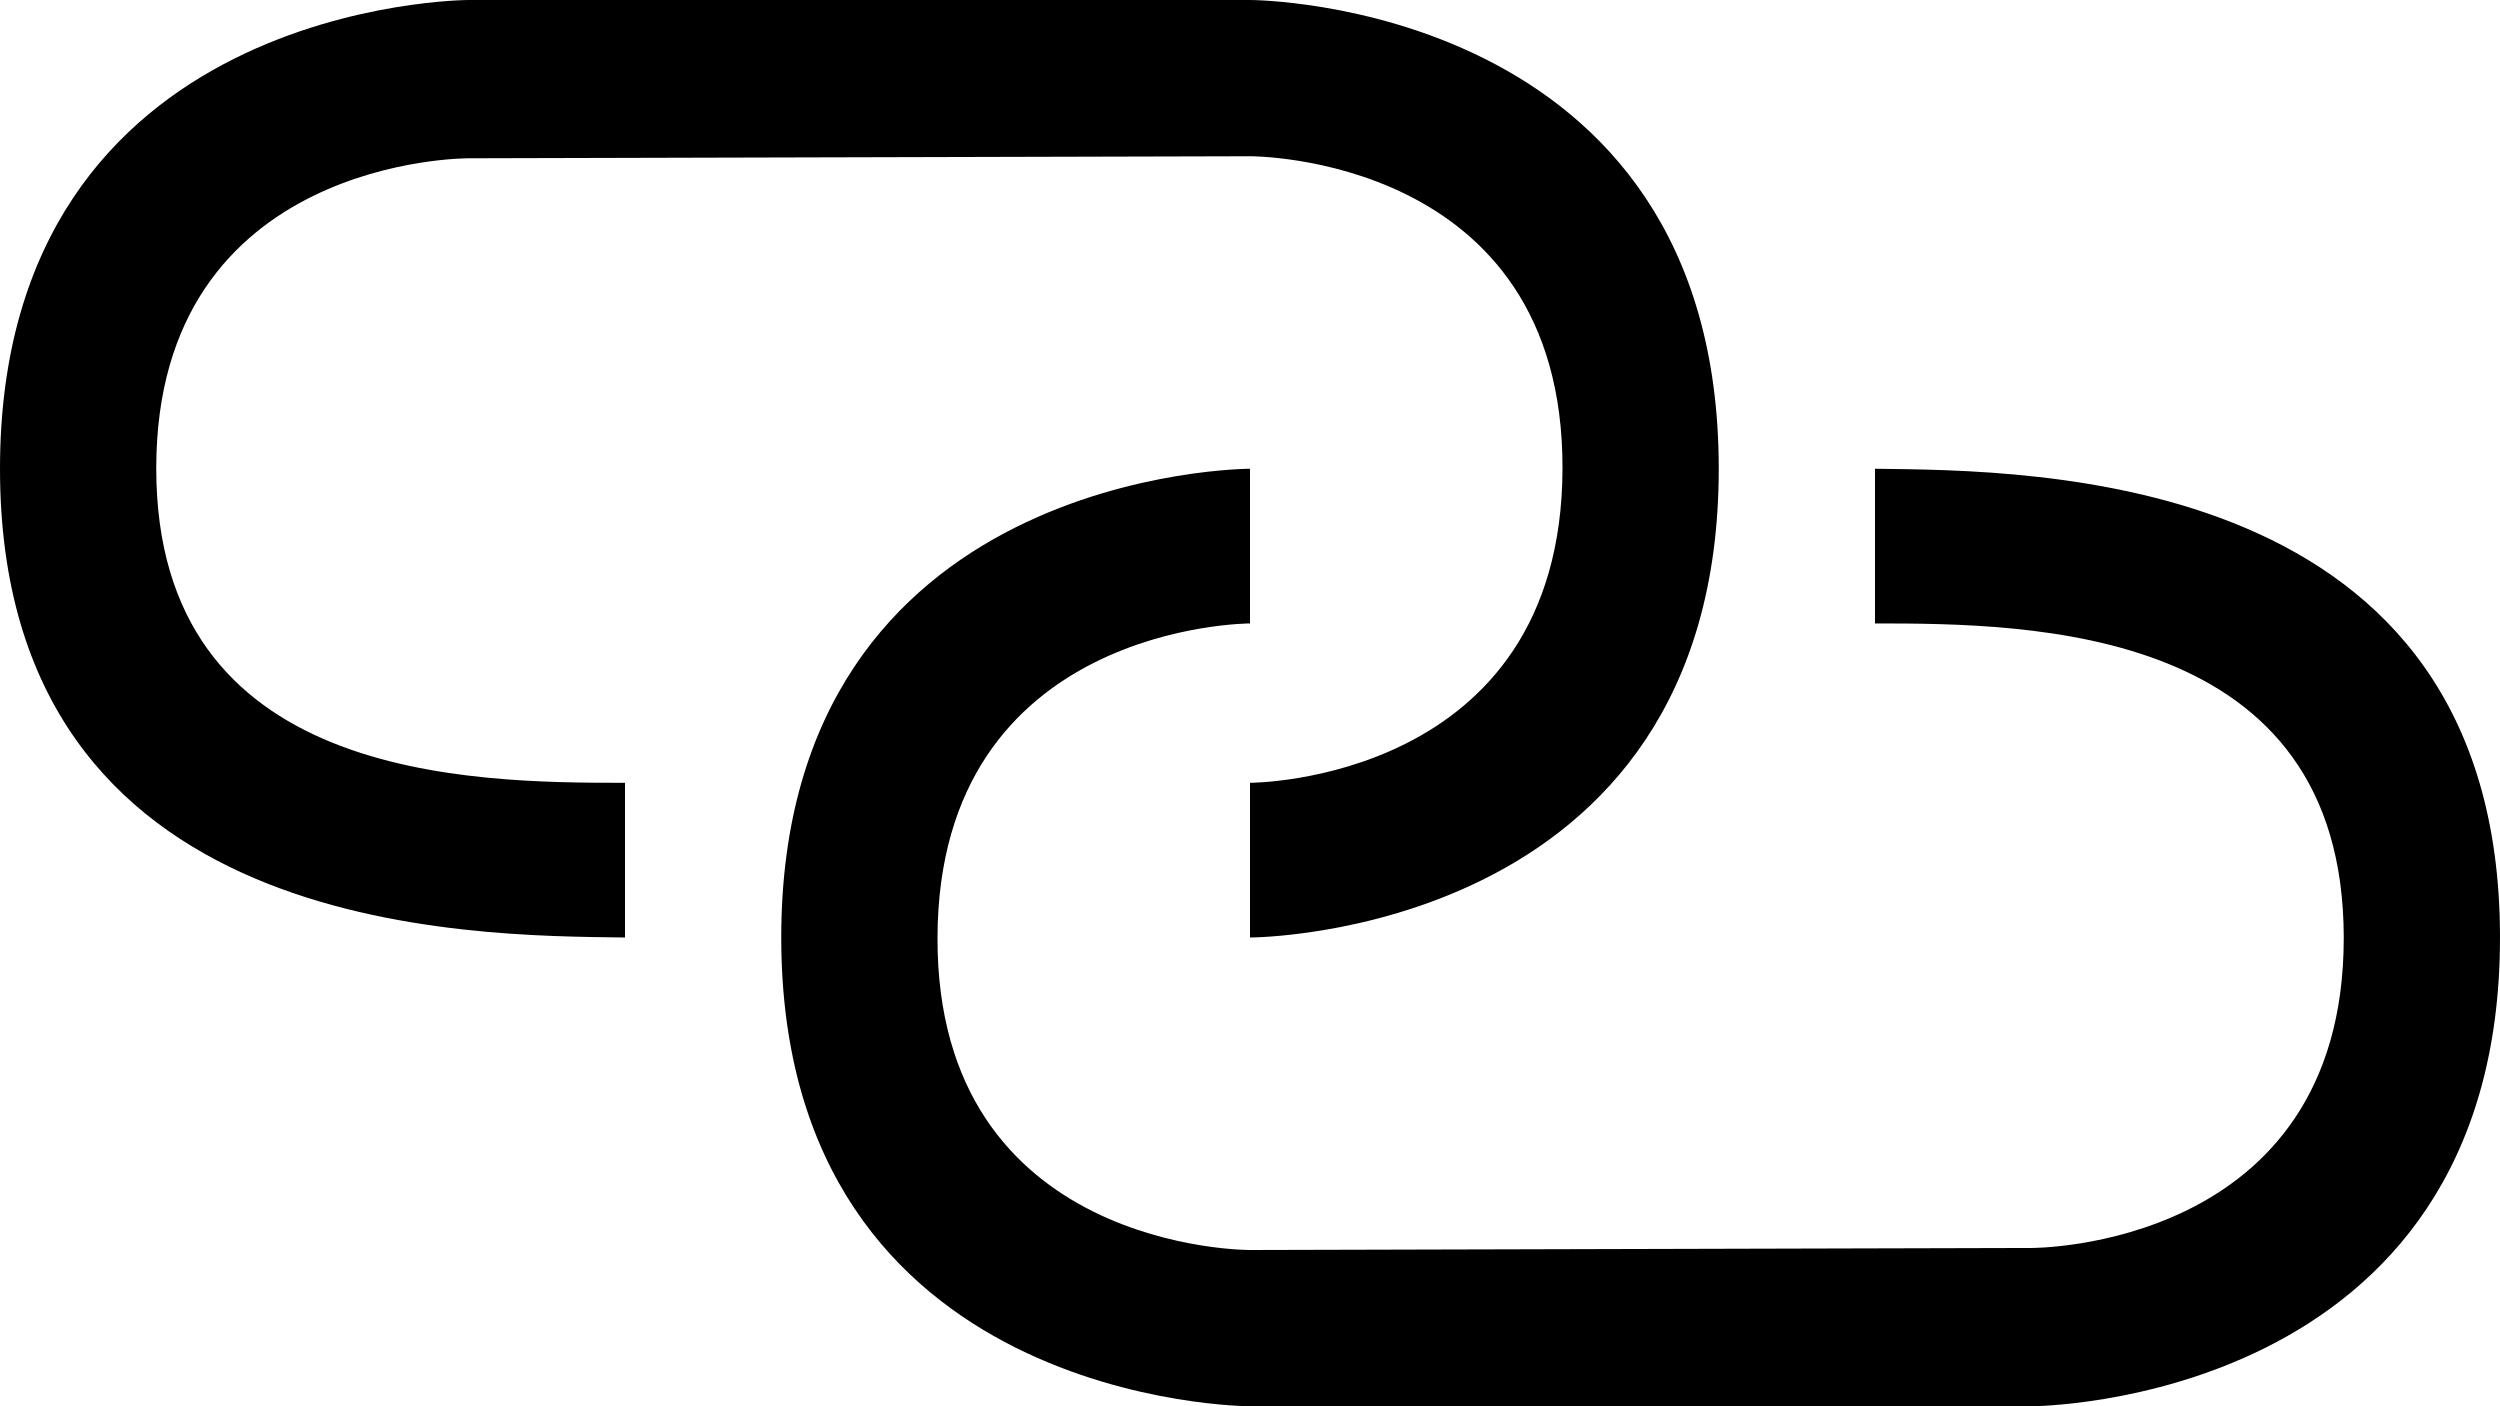 <svg width="16" height="9" xmlns="http://www.w3.org/2000/svg"><path d="M4 5.01V6c-1-.013-4-.002-4-3 0-3 3-3 3-3h5s3 0 3 3-3 3-3 3v-.99s1.994 0 2-2.01c.006-2.012-2-2-2-2l-5 .013S1 1 1 2.997C1 4.994 3 5.01 4 5.01zm8-1.02V3c1 .013 4 .002 4 3 0 3-3 3-3 3H8S5 9 5 6s3-3 3-3v.99S6.006 3.99 6 6c-.006 2.012 2 2 2 2l5-.013S15 8 15 6.003c0-1.997-2-2.013-3-2.013z" fill="#000" fill-rule="nonzero"/></svg>